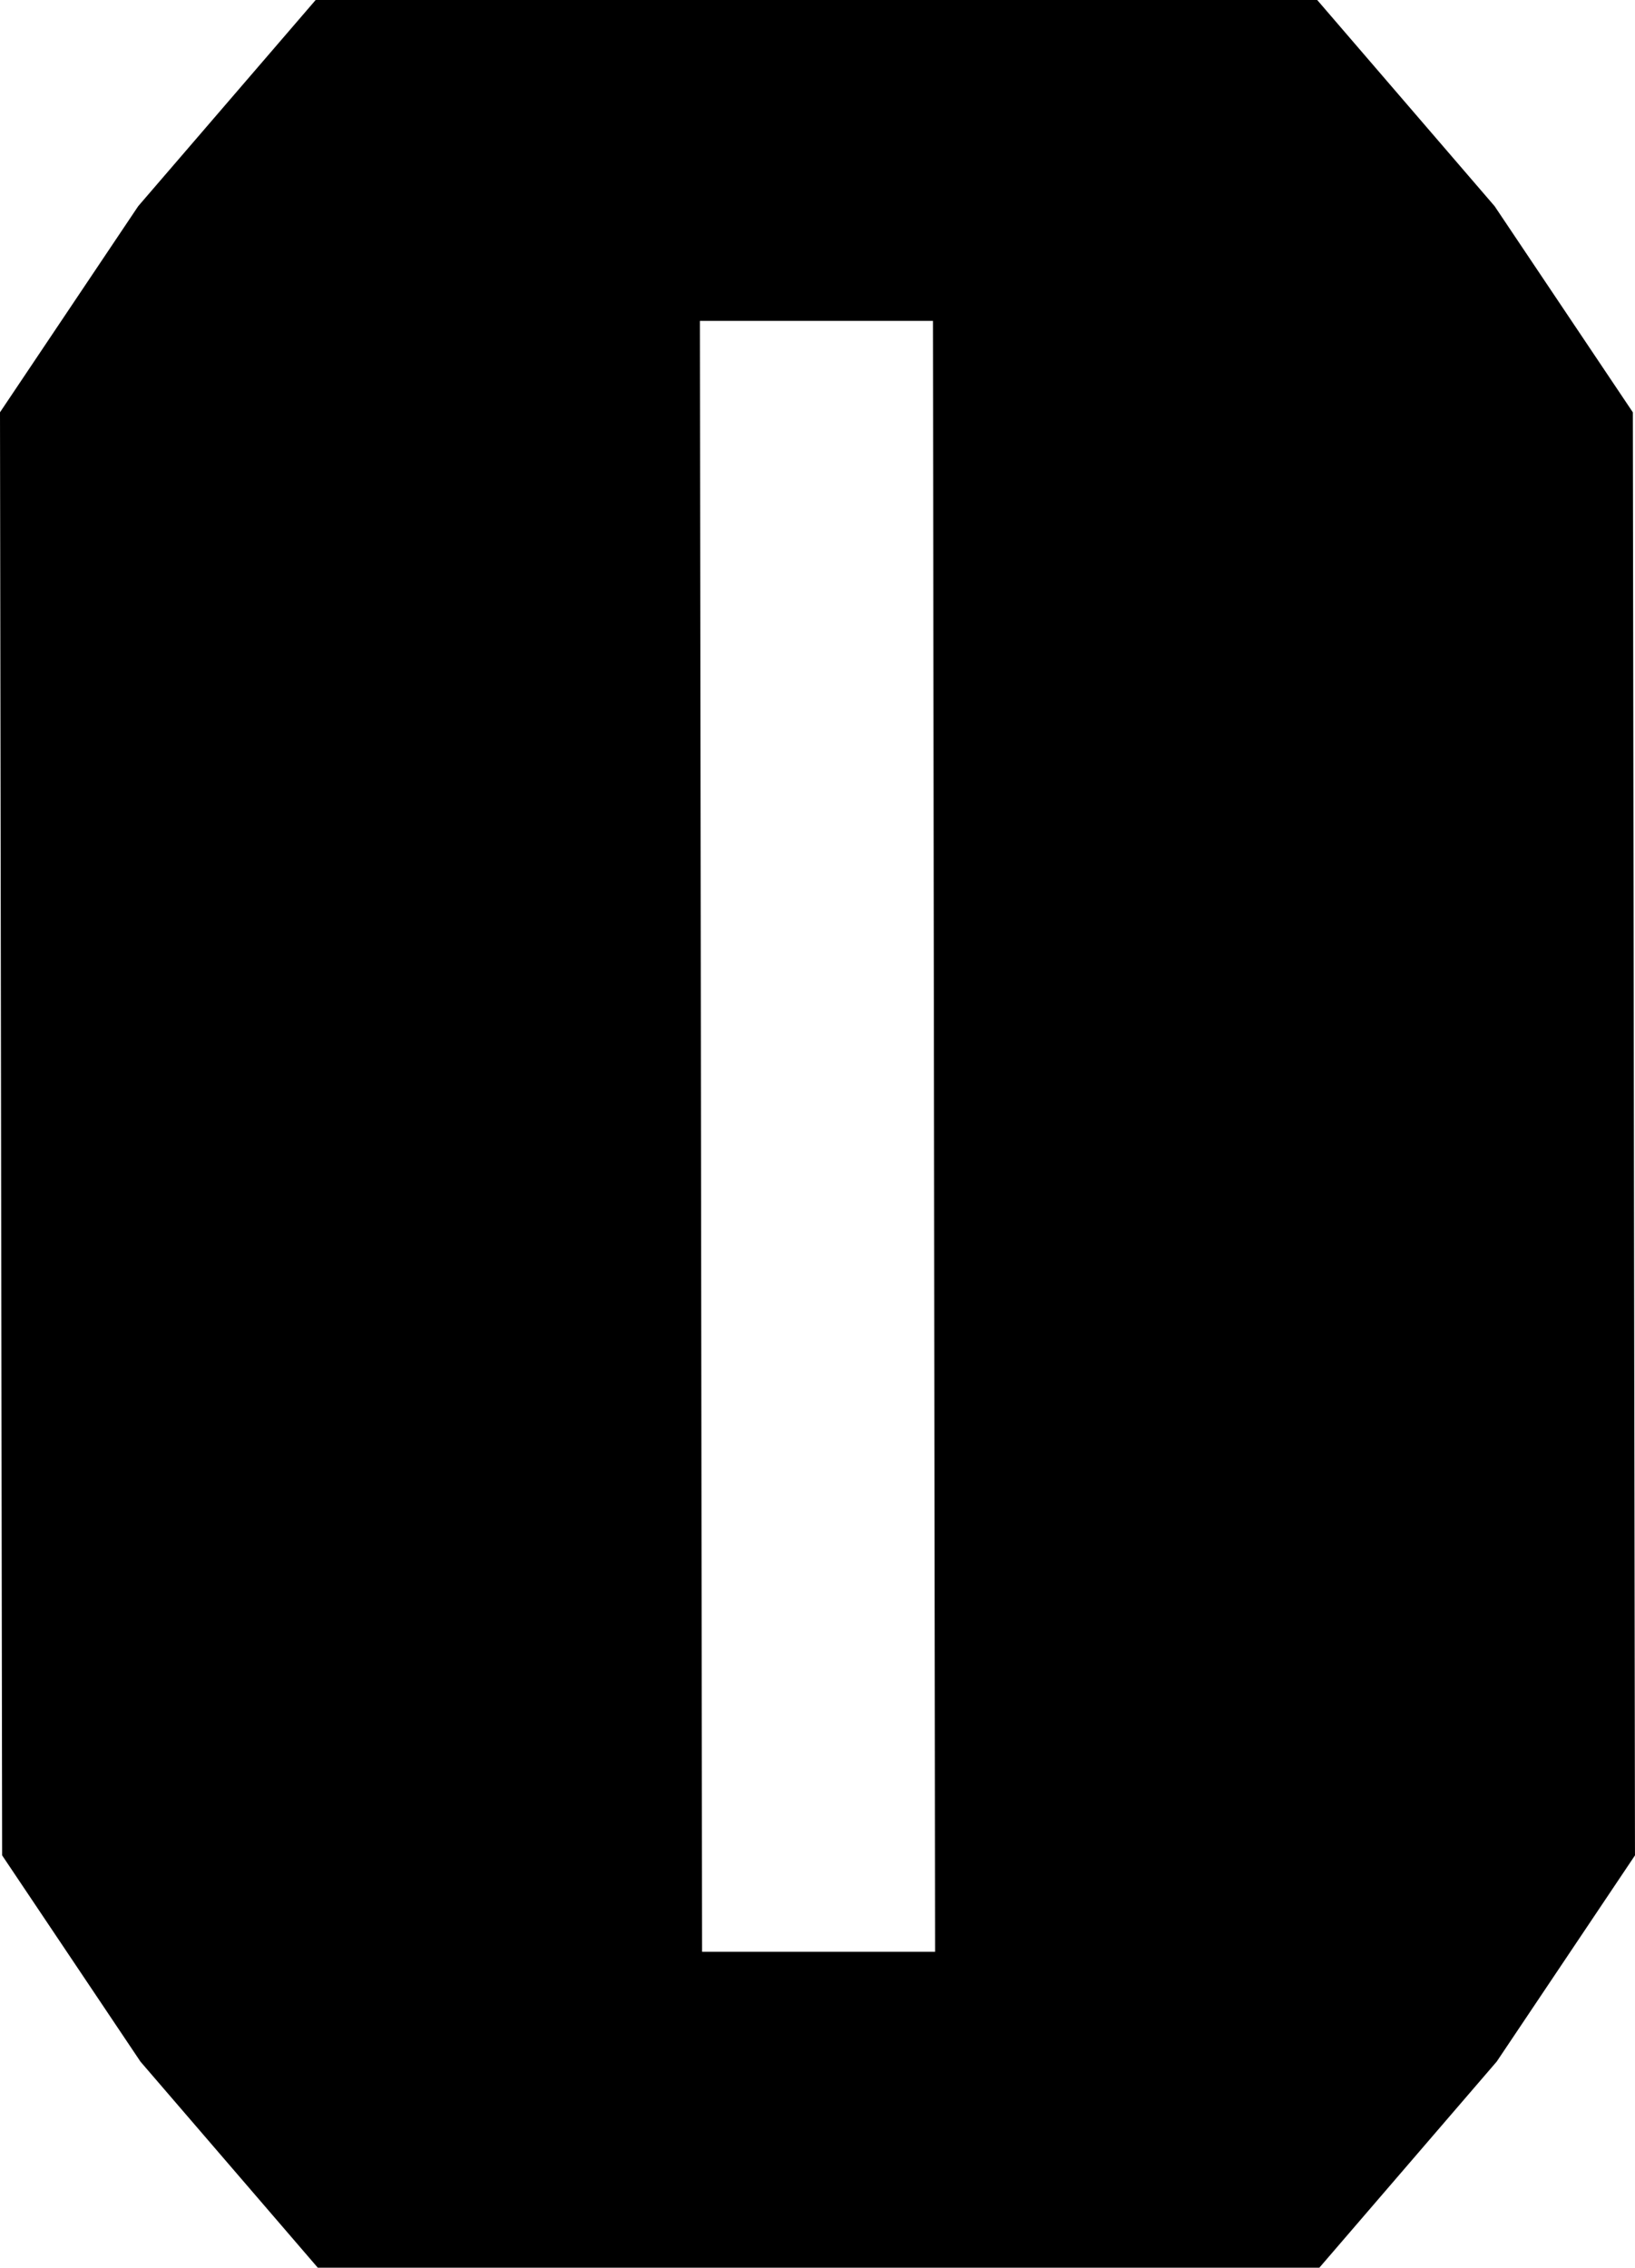 <?xml version="1.0" encoding="UTF-8"?>
<svg id="b" data-name="Layer 2" xmlns="http://www.w3.org/2000/svg" width="81.772" height="113.386" viewBox="0 0 81.772 113.386">
  <g id="c" data-name="Laag 1">
    <path d="m7.022,103.078L.107,92.77l-.107-72.155,6.914-10.308L15.787,0h50.091l8.872,10.308,6.914,10.308.107,72.155-6.914,10.308-8.872,10.308H15.894l-8.872-10.308Zm28.091-5.489h11.654l-.107-81.545h-11.654l.107,81.545Z" stroke-width="0"/>
  </g>
</svg>